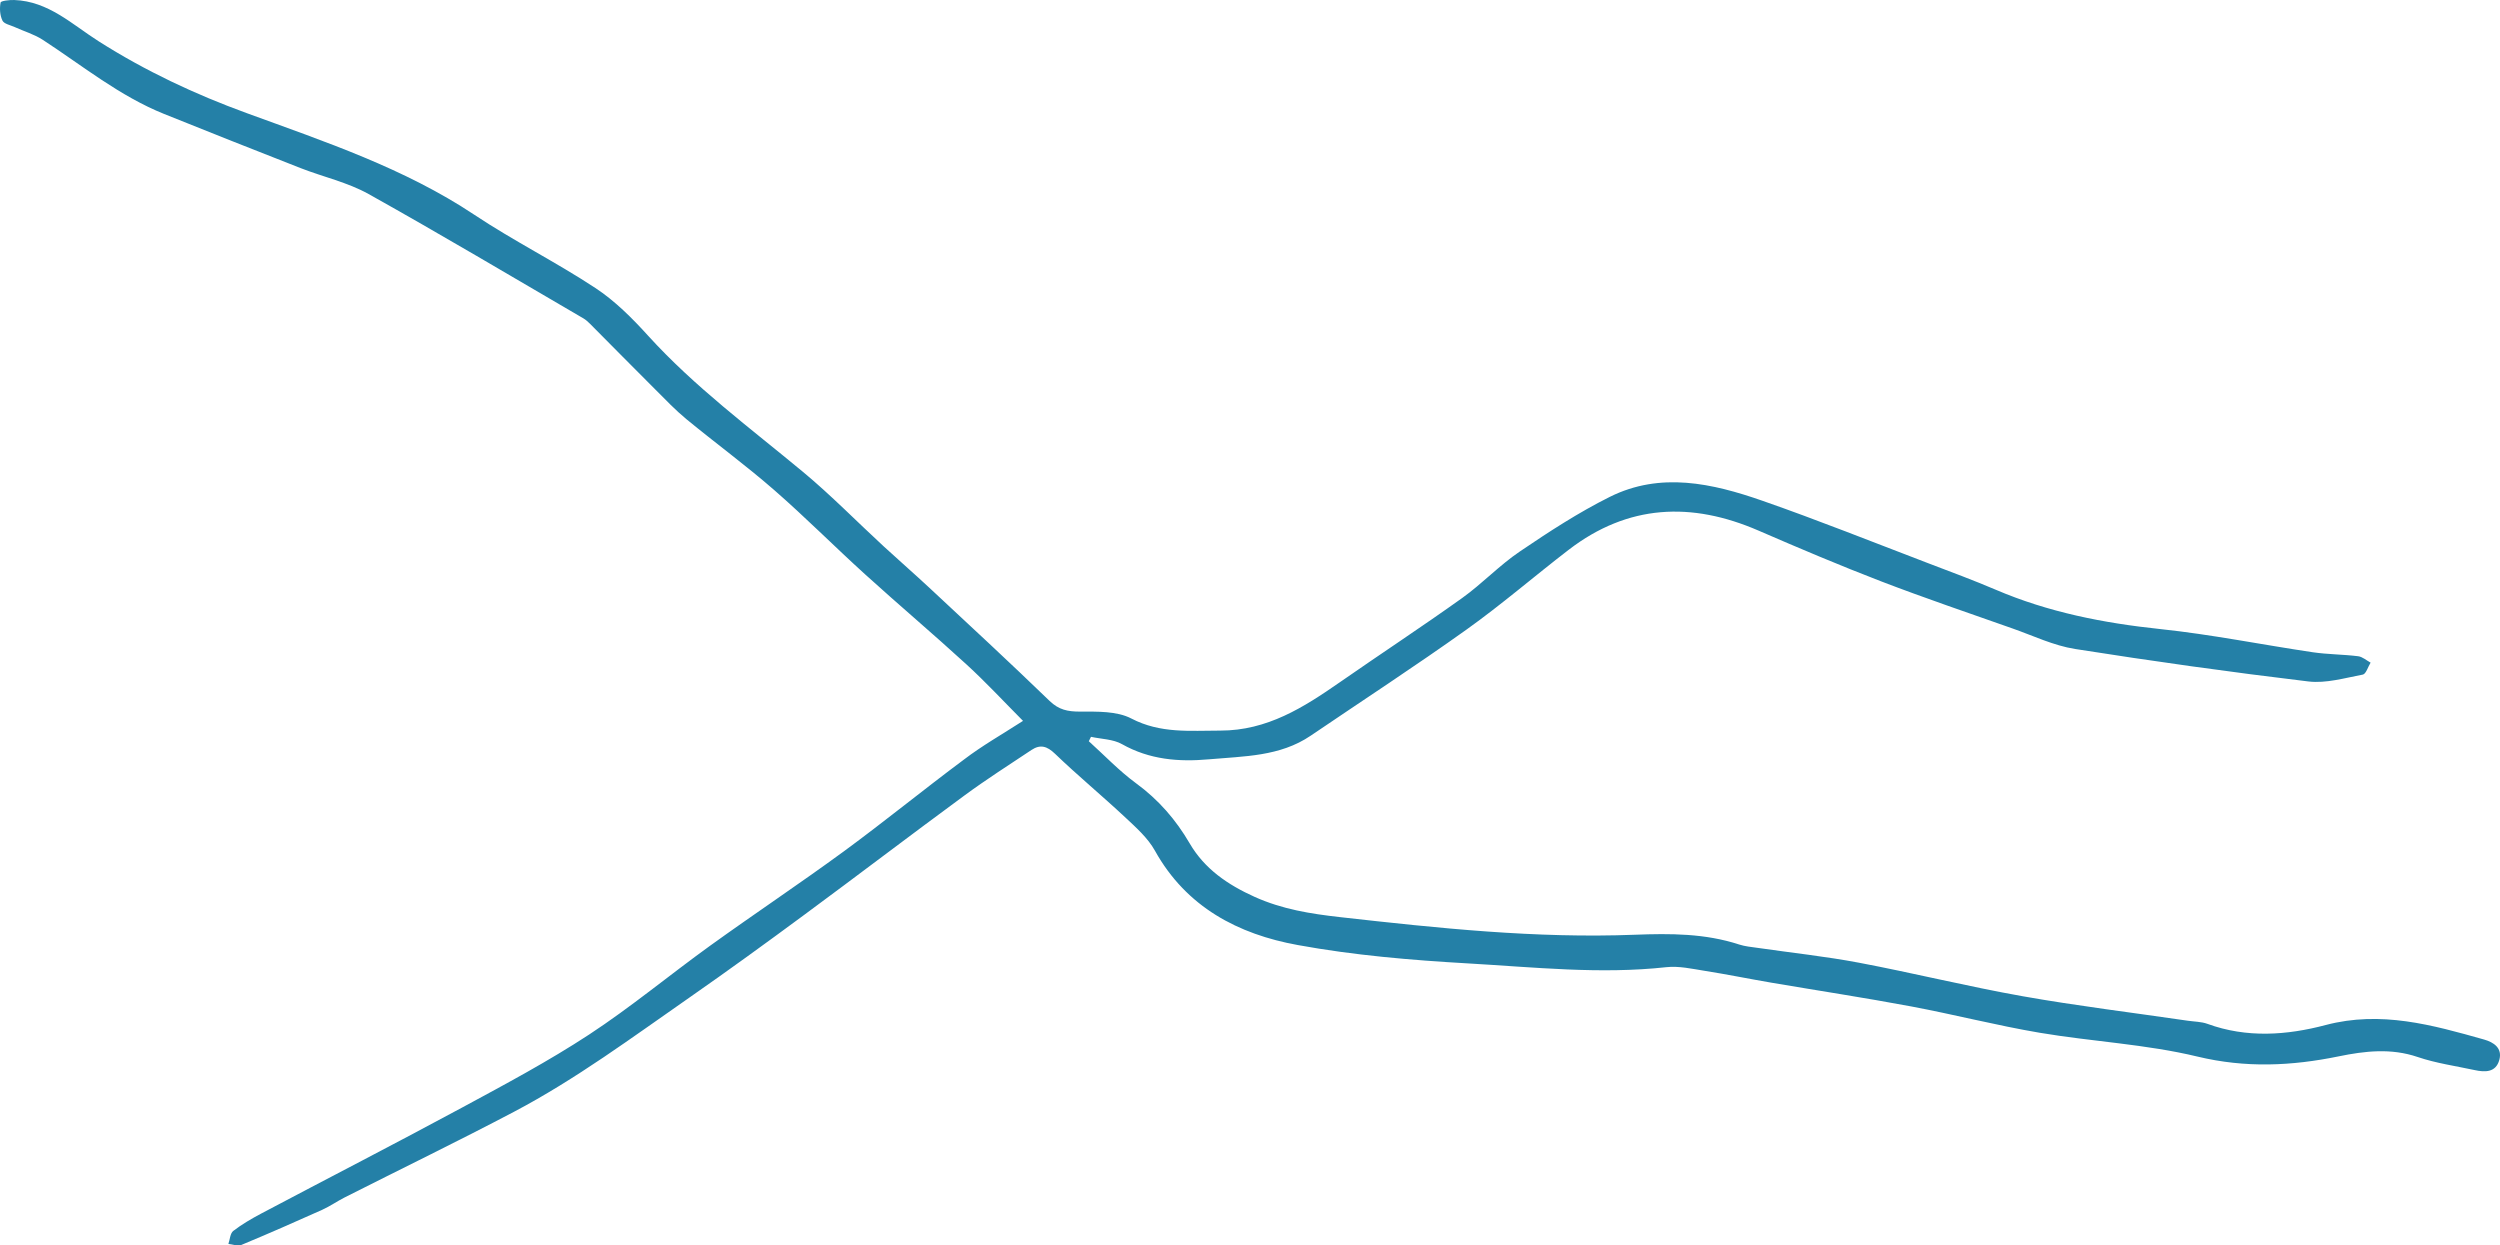<?xml version="1.0" encoding="UTF-8" standalone="no"?>
<!-- Generator: Adobe Illustrator 27.2.0, SVG Export Plug-In . SVG Version: 6.00 Build 0)  -->

<svg
   version="1.1"
   id="Layer_0_xA0_Image_00000015316855909666319620000008218554378073423028_"
   x="0px"
   y="0px"
   viewBox="0 0 437.047 217.735"
   xml:space="preserve"
   sodipodi:docname="x_lowercase.svg"
   width="437.047"
   height="217.735"
   inkscape:version="1.4 (e7c3feb1, 2024-10-09)"
   xmlns:inkscape="http://www.inkscape.org/namespaces/inkscape"
   xmlns:sodipodi="http://sodipodi.sourceforge.net/DTD/sodipodi-0.dtd"
   xmlns="http://www.w3.org/2000/svg"
   xmlns:svg="http://www.w3.org/2000/svg"><defs
   id="defs1" /><sodipodi:namedview
   id="namedview1"
   pagecolor="#ffffff"
   bordercolor="#000000"
   borderopacity="0.25"
   inkscape:showpageshadow="2"
   inkscape:pageopacity="0.0"
   inkscape:pagecheckerboard="0"
   inkscape:deskcolor="#d1d1d1"
   inkscape:zoom="0.040688576"
   inkscape:cx="221.19231"
   inkscape:cy="147.46154"
   inkscape:window-width="1120"
   inkscape:window-height="1011"
   inkscape:window-x="7"
   inkscape:window-y="33"
   inkscape:window-maximized="0"
   inkscape:current-layer="Layer_0_xA0_Image_00000015316855909666319620000008218554378073423028_" />
<g
   id="g1"
   style="fill:#2480a7;fill-opacity:1"
   transform="translate(-326.896,-184.147)">
	<path
   d="m 505.74,310.17 c -3.34,-3.36 -6.5,-6.77 -9.92,-9.9 -5.82,-5.33 -11.86,-10.43 -17.7,-15.73 -5.36,-4.86 -10.46,-10 -15.91,-14.75 -4.94,-4.3 -10.24,-8.19 -15.3,-12.35 -1.92,-1.58 -3.65,-3.4 -5.41,-5.16 -3.83,-3.82 -7.62,-7.67 -11.44,-11.51 -0.35,-0.35 -0.73,-0.7 -1.15,-0.95 -12.51,-7.29 -24.95,-14.7 -37.59,-21.76 -3.66,-2.04 -7.92,-2.98 -11.86,-4.52 -7.97,-3.12 -15.92,-6.27 -23.85,-9.46 -7.79,-3.13 -14.27,-8.43 -21.22,-12.96 -1.5,-0.98 -3.3,-1.5 -4.95,-2.25 -0.75,-0.34 -1.85,-0.55 -2.12,-1.13 -0.44,-0.92 -0.52,-2.14 -0.32,-3.15 0.06,-0.3 1.56,-0.47 2.39,-0.44 5.98,0.22 10.1,4.26 14.76,7.22 8.15,5.18 16.81,9.25 25.92,12.57 13.64,4.99 27.48,9.59 39.76,17.76 6.85,4.56 14.26,8.26 21.14,12.79 3.42,2.25 6.44,5.27 9.21,8.33 8.15,8.97 17.84,16.14 27.1,23.83 4.91,4.08 9.4,8.68 14.11,13.02 2.63,2.42 5.33,4.77 7.94,7.2 7.05,6.57 14.13,13.12 21.06,19.82 1.62,1.56 3.17,1.86 5.31,1.86 3.02,0 6.45,-0.11 8.98,1.21 5.09,2.65 10.24,2.11 15.55,2.11 8.2,0 14.56,-4.05 20.89,-8.45 7.1,-4.94 14.34,-9.69 21.38,-14.72 3.51,-2.51 6.52,-5.73 10.09,-8.14 5.07,-3.44 10.26,-6.82 15.73,-9.55 8.87,-4.42 17.93,-2.37 26.68,0.68 9.73,3.39 19.3,7.23 28.93,10.9 3.97,1.51 7.95,2.99 11.85,4.65 9.2,3.94 18.83,5.83 28.76,6.88 8.93,0.94 17.76,2.73 26.65,4.05 2.62,0.39 5.31,0.37 7.95,0.7 0.76,0.09 1.46,0.73 2.18,1.12 -0.45,0.72 -0.8,1.98 -1.36,2.09 -3.15,0.59 -6.43,1.57 -9.51,1.2 -13.63,-1.63 -27.24,-3.54 -40.8,-5.68 -3.73,-0.59 -7.28,-2.3 -10.89,-3.57 -7.68,-2.71 -15.4,-5.33 -23.01,-8.25 -7.22,-2.78 -14.35,-5.8 -21.45,-8.88 -11.7,-5.07 -22.8,-4.59 -33.14,3.34 -6,4.61 -11.74,9.58 -17.89,13.97 -8.94,6.38 -18.15,12.38 -27.24,18.55 -5.39,3.66 -11.65,3.58 -17.77,4.13 -5.32,0.48 -10.41,0.06 -15.22,-2.65 -1.56,-0.88 -3.6,-0.88 -5.42,-1.28 -0.13,0.26 -0.25,0.51 -0.38,0.77 2.74,2.47 5.3,5.18 8.26,7.35 3.92,2.87 6.94,6.34 9.38,10.52 2.6,4.45 6.63,7.21 11.35,9.34 4.82,2.17 9.78,2.96 14.94,3.54 17.13,1.93 34.27,3.75 51.52,3.08 6.23,-0.24 12.29,-0.24 18.25,1.71 1.02,0.33 2.12,0.43 3.19,0.58 5.92,0.86 11.88,1.49 17.75,2.6 9.56,1.81 19.03,4.16 28.61,5.86 9.58,1.7 19.25,2.87 28.87,4.28 1.15,0.17 2.37,0.16 3.44,0.55 6.88,2.51 13.87,2 20.68,0.2 9.63,-2.54 18.62,-0.02 27.68,2.54 1.67,0.47 3.24,1.49 2.66,3.57 -0.61,2.2 -2.48,2.17 -4.31,1.77 -3.34,-0.72 -6.76,-1.2 -9.97,-2.29 -4.65,-1.58 -9.22,-1.05 -13.8,-0.11 -8.24,1.69 -16.27,2.06 -24.68,0.04 -9.01,-2.17 -18.43,-2.62 -27.61,-4.17 -7.54,-1.28 -14.98,-3.2 -22.5,-4.61 -8.08,-1.51 -16.21,-2.75 -24.32,-4.13 -3.93,-0.67 -7.83,-1.47 -11.77,-2.09 -2.2,-0.35 -4.49,-0.87 -6.66,-0.63 -11.6,1.27 -23.14,0 -34.68,-0.66 -9.95,-0.57 -19.96,-1.42 -29.75,-3.21 -10.41,-1.89 -19.47,-6.61 -24.97,-16.49 -1.25,-2.25 -3.34,-4.09 -5.26,-5.89 -4.01,-3.75 -8.25,-7.25 -12.2,-11.05 -1.41,-1.36 -2.59,-1.69 -4.13,-0.67 -3.93,2.62 -7.92,5.16 -11.72,7.96 -9.38,6.89 -18.63,13.95 -28,20.86 -6.62,4.89 -13.28,9.73 -20.03,14.43 -10.03,6.98 -19.87,14.29 -30.71,20 -9.78,5.15 -19.74,9.98 -29.6,14.97 -1.34,0.68 -2.57,1.55 -3.94,2.17 -4.68,2.1 -9.39,4.17 -14.13,6.14 -0.62,0.26 -1.5,-0.11 -2.26,-0.18 0.27,-0.78 0.31,-1.85 0.85,-2.27 1.51,-1.16 3.18,-2.13 4.87,-3.03 11.76,-6.22 23.59,-12.3 35.29,-18.62 7.46,-4.03 14.97,-8.04 22.05,-12.68 7.29,-4.78 14.03,-10.39 21.11,-15.5 7.76,-5.59 15.73,-10.9 23.45,-16.55 7.1,-5.21 13.93,-10.79 21,-16.05 3.15,-2.4 6.62,-4.37 10.3,-6.74 z"
   id="path1"
   style="fill:#2480a7;fill-opacity:1" />
</g>
</svg>
